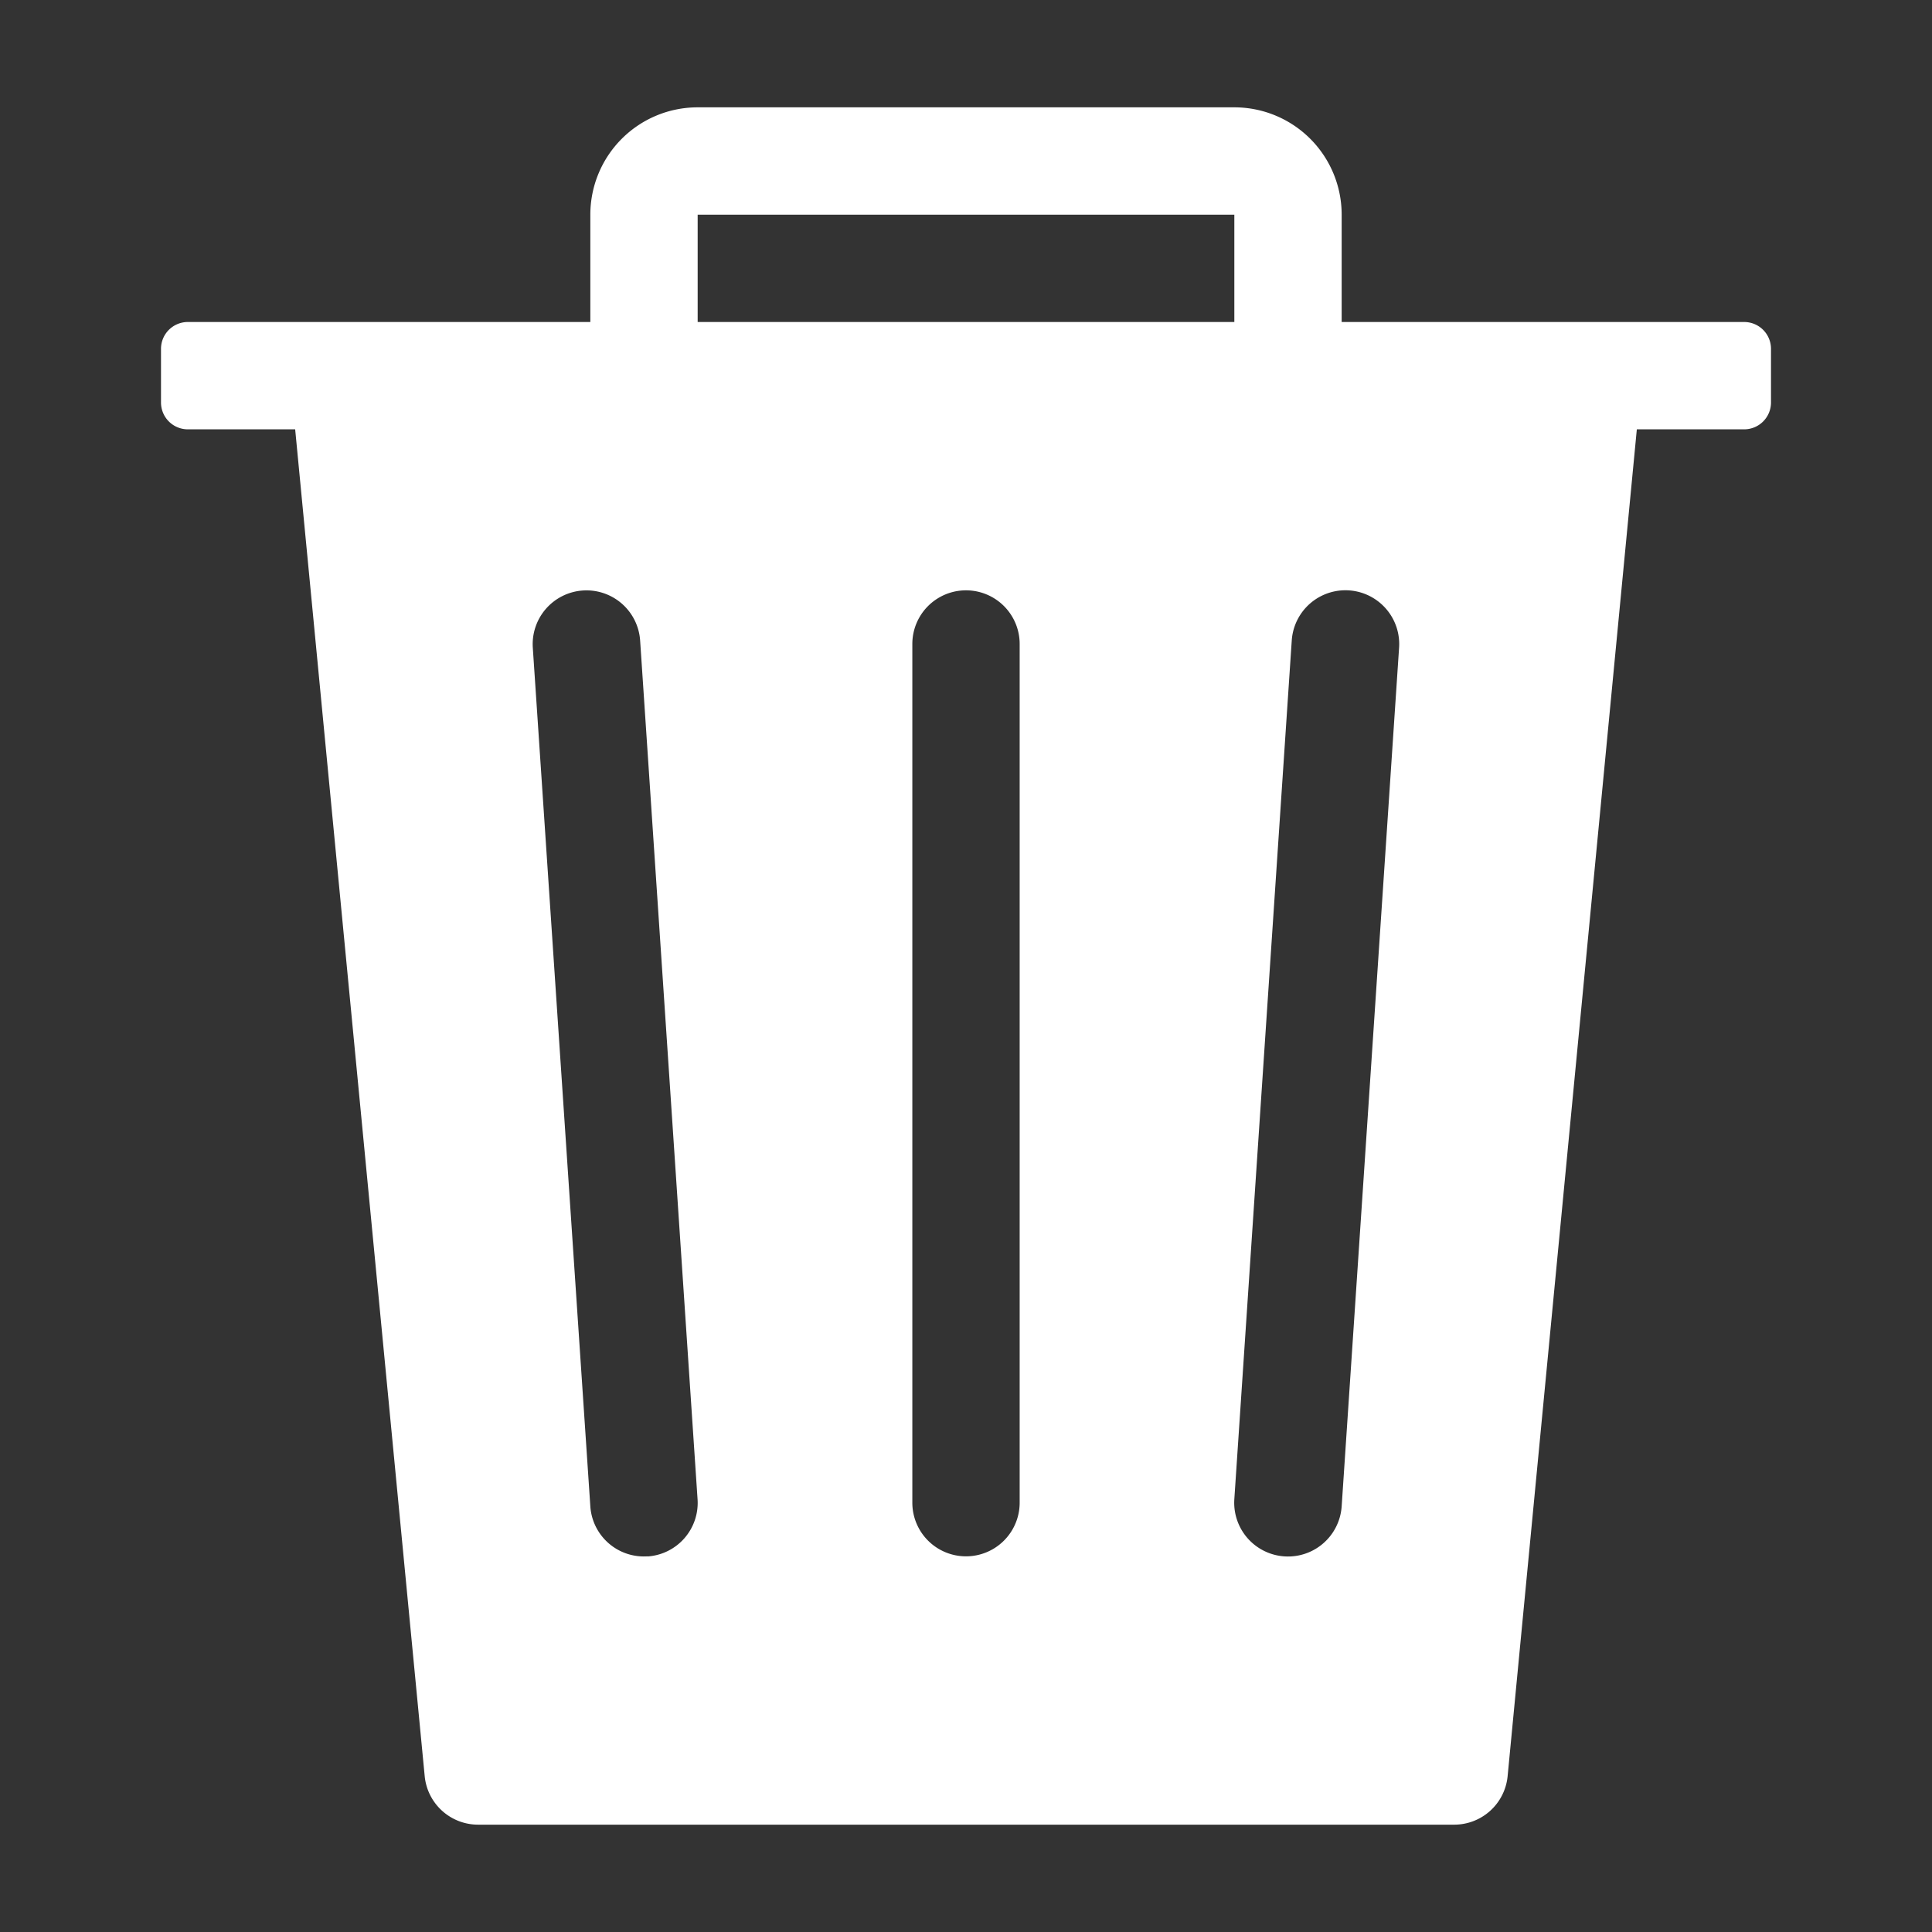 <svg id="Decorative_icon" data-name="Decorative icon" xmlns="http://www.w3.org/2000/svg" width="18" height="18" viewBox="0 0 18 18">
  <rect x="0" y="0" width="18" height="18" fill="#333333" stroke="none"/>
  <rect id="Placement_Area" data-name="Placement Area" width="18" height="18" fill="red" opacity="0"/>
  <g id="Icon">
    <rect id="Canvas" width="18" height="18" fill="#464646" opacity="0"/>
    <path id="Path_44" data-name="Path 44" d="M15.75,3H12V2a1,1,0,0,0-1-1H6A1,1,0,0,0,5,2V3H1.25A.25.25,0,0,0,1,3.25v.5A.25.25,0,0,0,1.25,4h1L3.457,16.55a.5.5,0,0,0,.5.45h9.089a.5.5,0,0,0,.5-.45L14.75,4h1A.25.25,0,0,0,16,3.75v-.5A.25.25,0,0,0,15.75,3ZM5.532,14.5A.5.5,0,0,1,5,14.035H5l-.536-8a.5.5,0,0,1,1-.067l.535,8a.5.5,0,0,1-.465.533ZM9,14a.5.5,0,0,1-1,0V6A.5.5,0,0,1,9,6ZM11,3H6V2h5Zm1,11.034a.5.5,0,0,1-1-.067l.535-8a.5.5,0,1,1,1,.067Z" transform="translate(0.5)" fill="#fff"/>
  </g>
</svg>